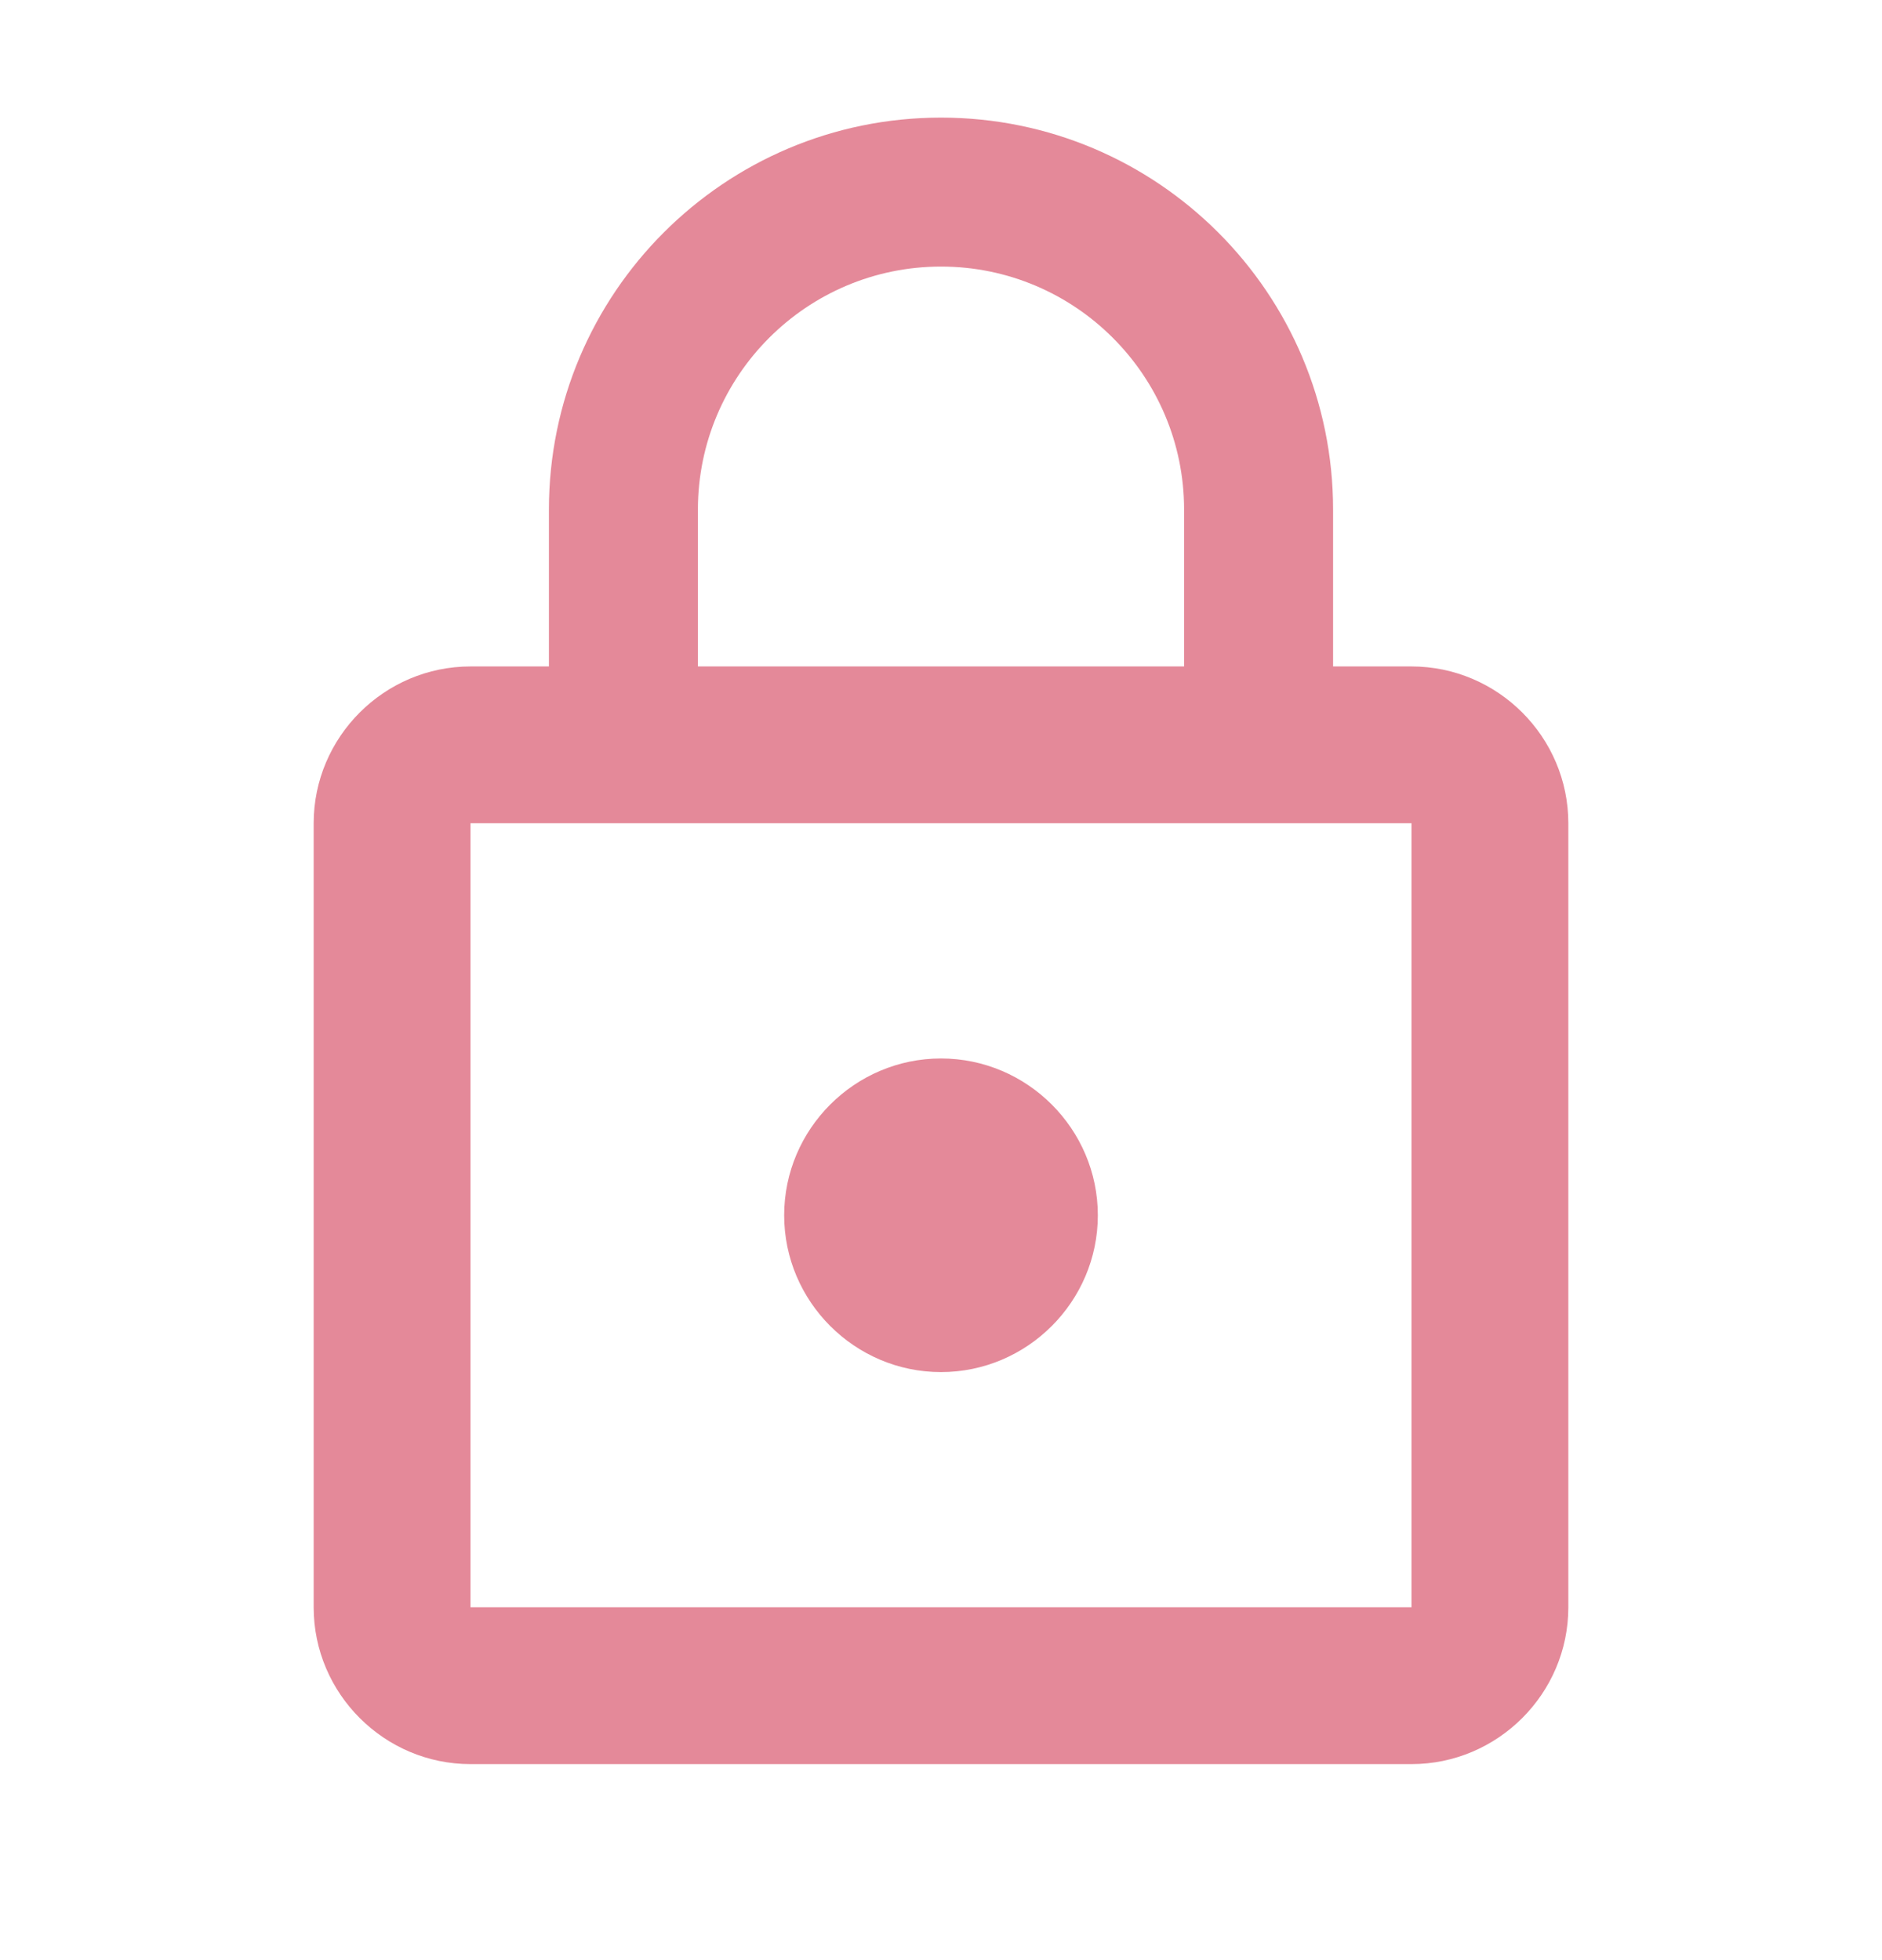 <svg width="24" height="25" viewBox="0 0 24 25" fill="none" xmlns="http://www.w3.org/2000/svg">
<g clip-path="url(#clip0_2207_13816)">
<path d="M12 17.5C13.1 17.5 14 16.6 14 15.5C14 14.4 13.1 13.5 12 13.5C10.9 13.5 10 14.4 10 15.5C10 16.6 10.9 17.5 12 17.5ZM18 8.5H17V6.5C17 3.74 14.76 1.5 12 1.5C9.24 1.5 7 3.74 7 6.5V8.5H6C4.9 8.5 4 9.4 4 10.5V20.5C4 21.6 4.9 22.5 6 22.5H18C19.1 22.5 20 21.6 20 20.5V10.5C20 9.4 19.1 8.5 18 8.5ZM8.9 6.5C8.9 4.79 10.29 3.4 12 3.4C13.71 3.4 15.1 4.79 15.1 6.5V8.5H8.9V6.5ZM18 20.5H6V10.5H18V20.5Z" fill="#E48999"/>
</g>
<defs>
<clipPath id="clip0_2207_13816">
<rect width="24" height="24" fill="white" transform="translate(0 0.5)"/>
</clipPath>
</defs>
</svg>
